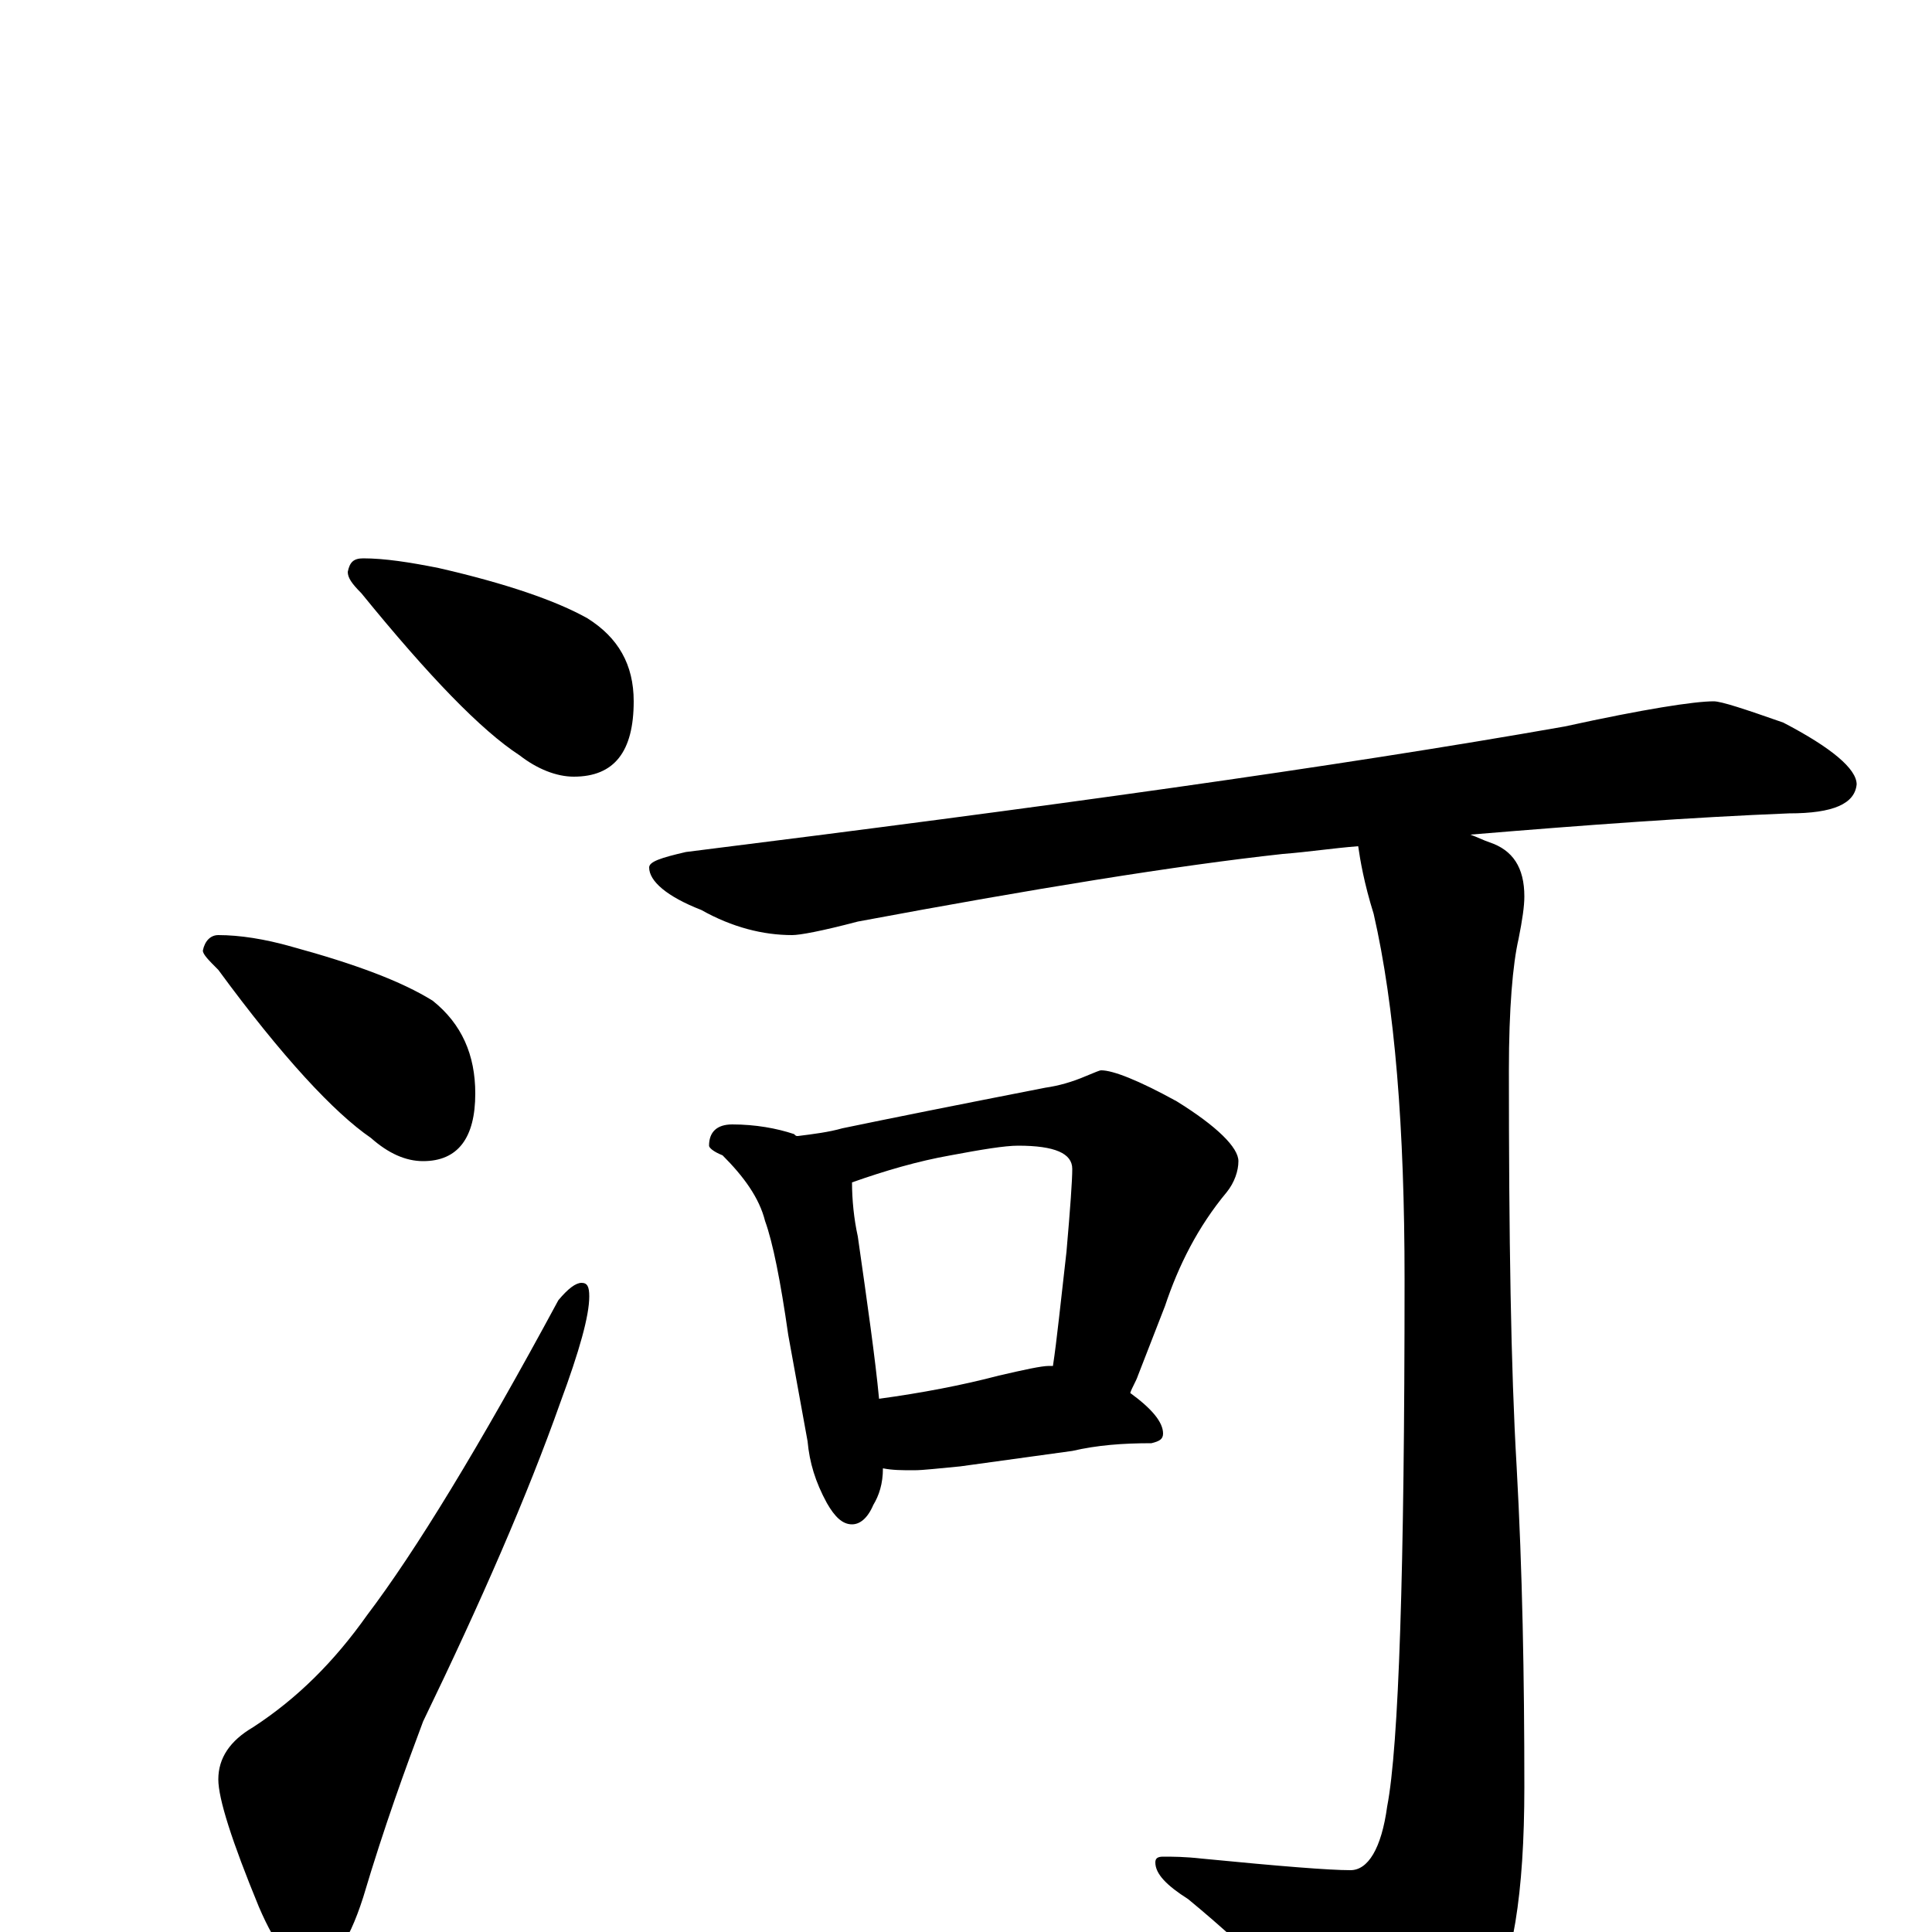 <?xml version="1.0" encoding="utf-8" ?>
<!DOCTYPE svg PUBLIC "-//W3C//DTD SVG 1.1//EN" "http://www.w3.org/Graphics/SVG/1.1/DTD/svg11.dtd">
<svg version="1.1" id="Layer_1" xmlns="http://www.w3.org/2000/svg" xmlns:xlink="http://www.w3.org/1999/xlink" x="0px" y="145px" width="1000px" height="1000px" viewBox="0 0 1000 1000" enable-background="new 0 0 1000 1000" xml:space="preserve">
<g id="Layer_1">
<path id="glyph" transform="matrix(1 0 0 -1 0 1000)" d="M188,711C199,711 212,709 227,706C262,698 288,689 304,680C320,670 328,656 328,637C328,611 318,598 297,598C288,598 278,602 269,609C249,622 222,650 187,693C182,698 180,701 180,704C181,709 183,711 188,711M113,516C124,516 137,514 151,510C184,501 208,492 224,482C239,470 246,454 246,434C246,411 237,399 219,399C210,399 201,403 192,411C173,424 146,453 113,498C108,503 105,506 105,508C106,513 109,516 113,516M301,336C304,336 305,334 305,329C305,319 300,301 290,274C273,226 249,171 219,109C210,85 199,55 188,18C180,-7 171,-19 160,-19C152,-19 143,-8 134,13C120,47 113,69 113,79C113,90 119,99 131,106C154,121 173,140 190,164C215,197 248,251 289,327C294,333 298,336 301,336M887,637C891,637 903,633 923,626C948,613 961,602 961,594C960,584 949,579 926,579C876,577 821,573 761,568C764,567 768,565 771,564C783,560 789,551 789,536C789,531 788,524 786,514C783,501 781,478 781,446C781,360 782,292 785,241C788,187 789,132 789,75C789,20 783,-18 770,-39C750,-65 733,-78 719,-78C710,-78 701,-73 694,-63C675,-38 649,-11 615,17C604,24 598,30 598,36C598,38 599,39 602,39C607,39 613,39 622,38C663,34 688,32 699,32C708,32 715,43 718,65C724,96 727,187 727,338C727,416 722,479 711,527C706,543 704,555 703,562C690,561 677,559 664,558C609,552 535,540 444,523C425,518 414,516 410,516C395,516 379,520 363,529C345,536 336,544 336,551C336,554 342,556 355,559C539,582 691,603 810,624C851,633 877,637 887,637M379,418C391,418 402,416 411,413C412,412 412,412 413,412C421,413 429,414 436,416C460,421 495,428 541,437C548,438 555,440 562,443C567,445 569,446 570,446C576,446 589,441 609,430C630,417 641,406 641,399C641,394 639,388 635,383C620,365 610,345 603,324l-14,-36C588,285 586,282 585,279C596,271 602,264 602,258C602,255 600,254 596,253C581,253 568,252 555,249l-58,-8C486,240 478,239 473,239C467,239 462,239 457,240C457,232 455,226 452,221C449,214 445,211 441,211C436,211 432,215 428,222C422,233 419,243 418,254l-10,55C404,337 400,357 396,368C393,380 385,391 374,402C369,404 367,406 367,407C367,414 371,418 379,418M455,276C477,279 498,283 517,288C530,291 539,293 543,293C544,293 544,293 545,293C547,306 549,326 552,352C554,375 555,389 555,395C555,403 546,407 527,407C520,407 508,405 492,402C475,399 458,394 441,388C441,379 442,369 444,360C449,325 453,297 455,276z"/>
</g>
</svg>
